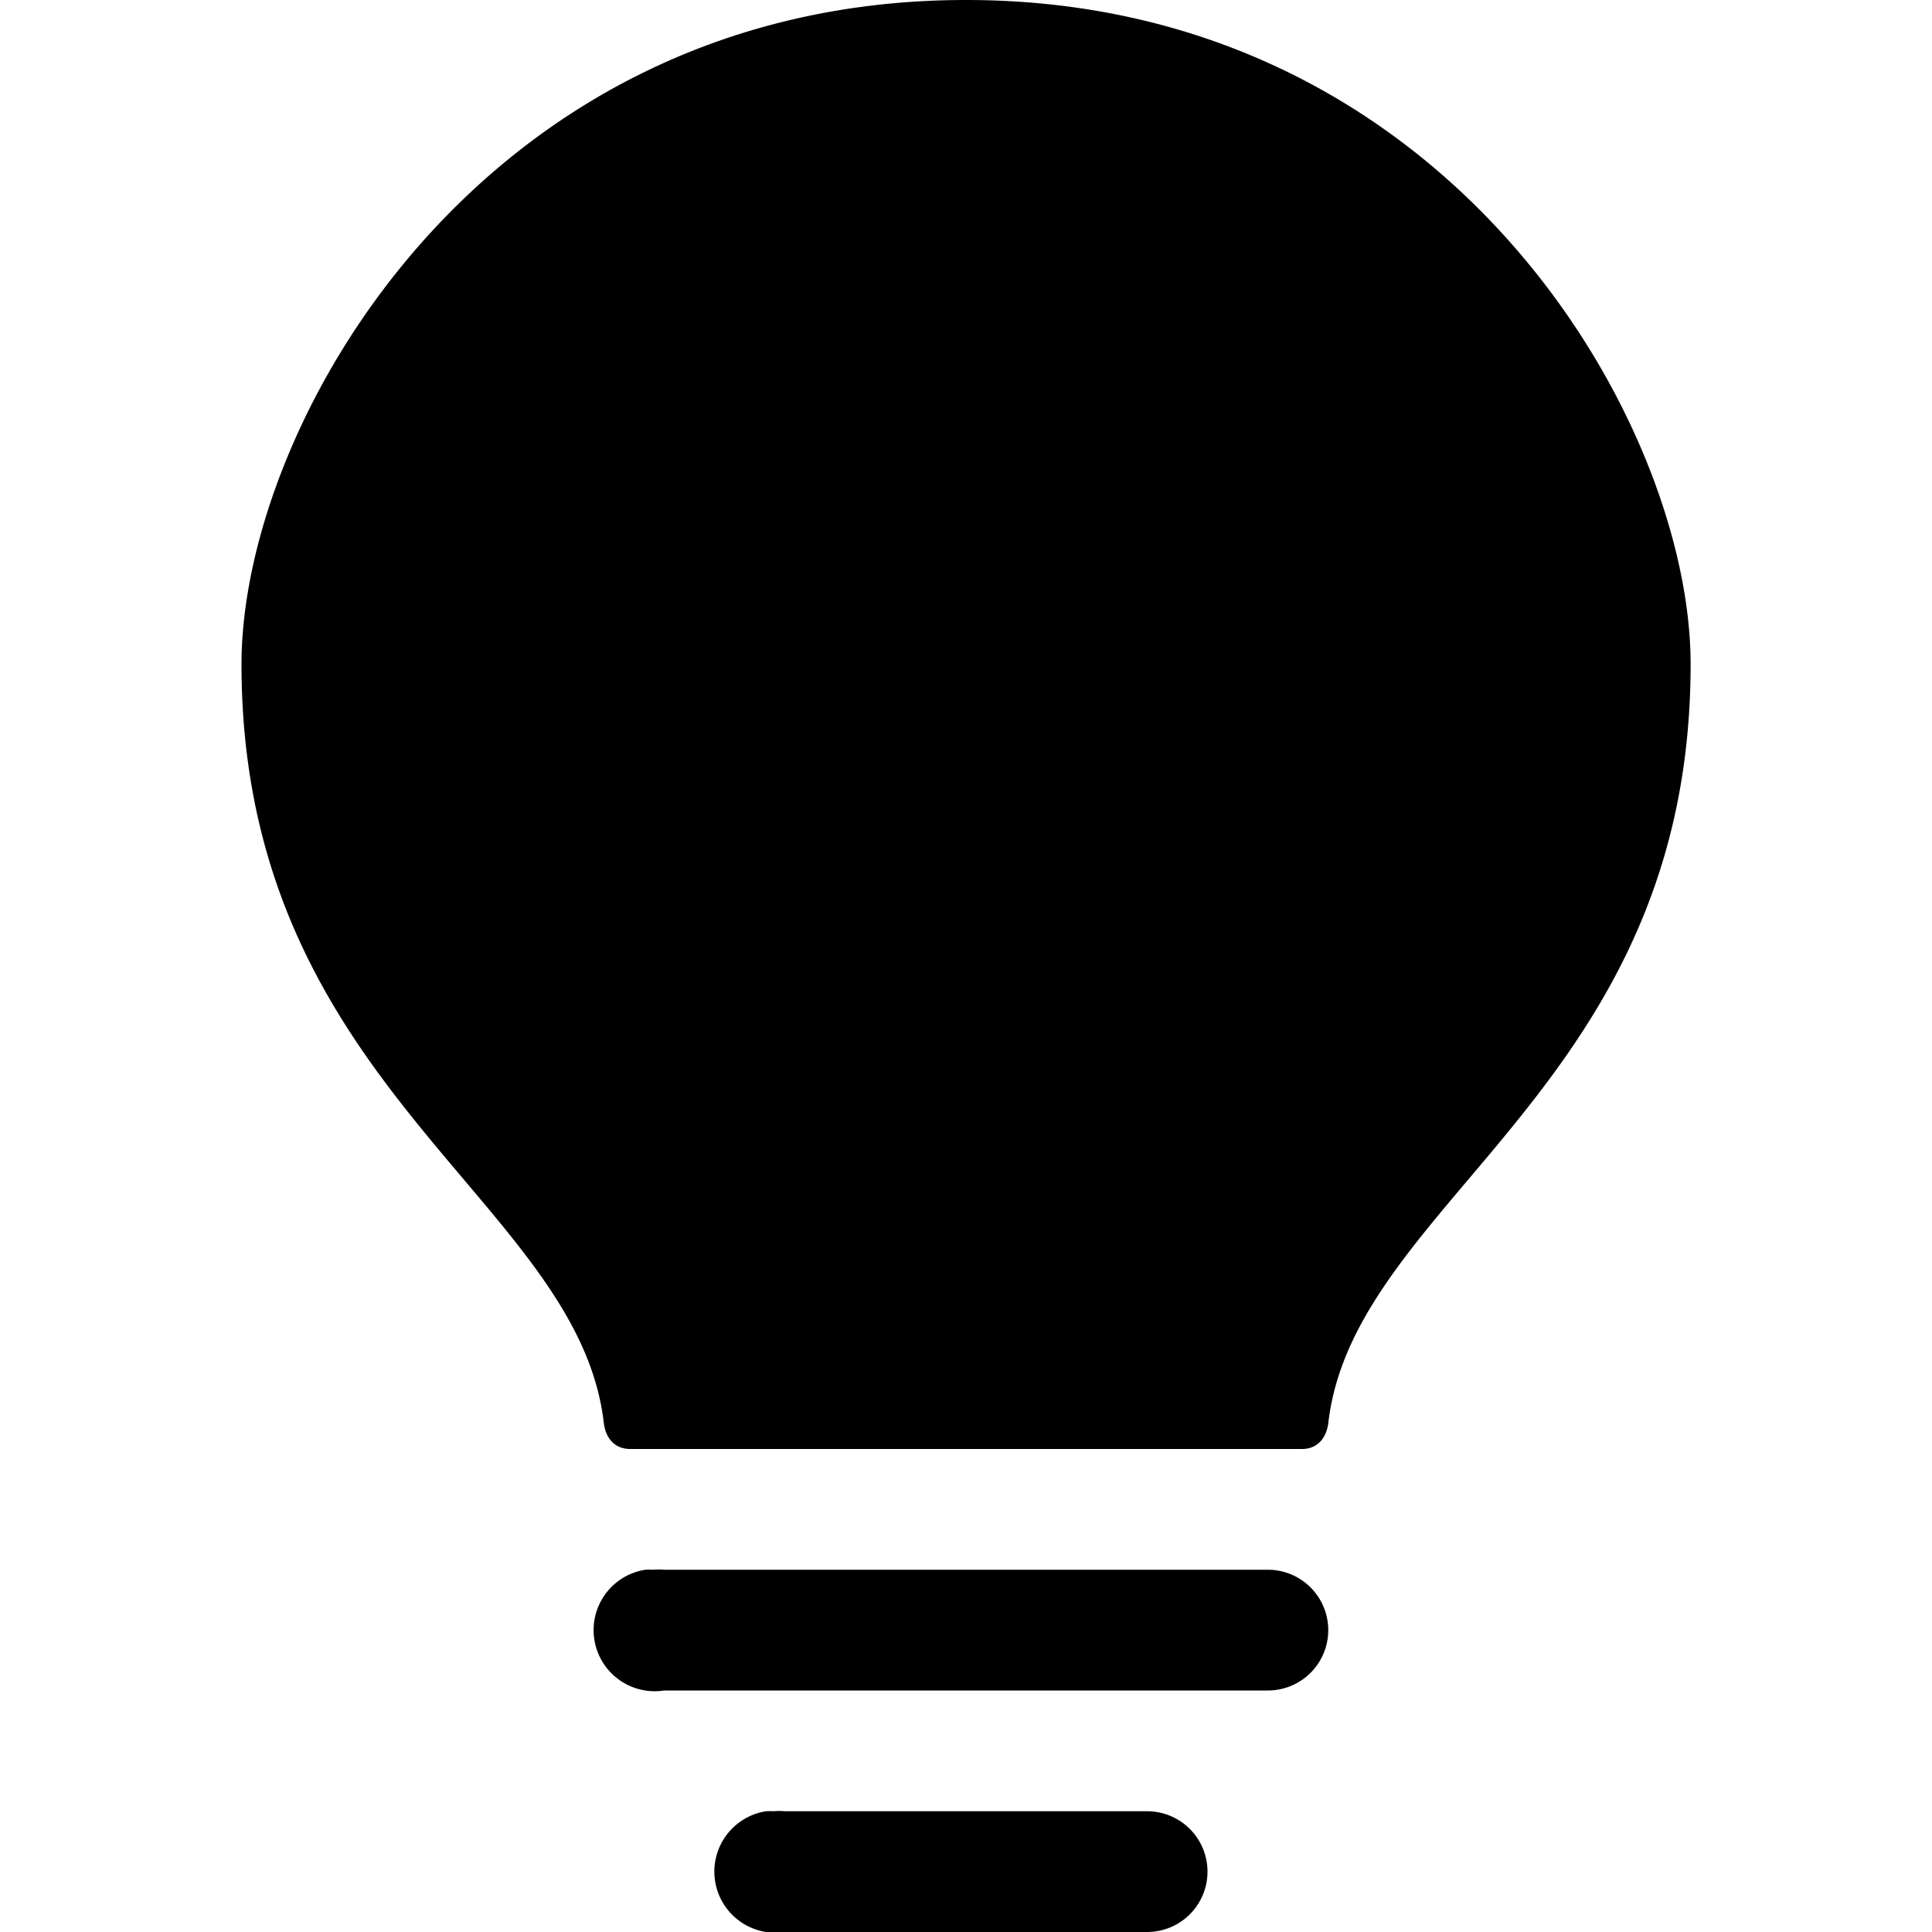 <svg xmlns="http://www.w3.org/2000/svg" version="1.1" width="16" height="16" data-icon="lightbulb-alt-on" data-container-transform="translate(2)" viewBox="0 0 16 16">
  <path d="M6 0c-4 0-6 3.5-6 5.5 0 3.5 2.784 4.433 3 6.281.015.129.09.219.219.219h5.563c.129 0 .204-.091.219-.219.216-1.849 3-2.781 3-6.281 0-2-2-5.5-6-5.5zm-2.656 13a.502.502 0 0 0 .156 1h5a.5.5 0 1 0 0-1h-5a.5.5 0 0 0-.094 0 .502.502 0 0 0-.063 0zm1 2a.502.502 0 0 0 .156 1h3a.5.5 0 1 0 0-1h-3a.5.5 0 0 0-.094 0 .502.502 0 0 0-.063 0z"
  transform="translate(2)" />
</svg>